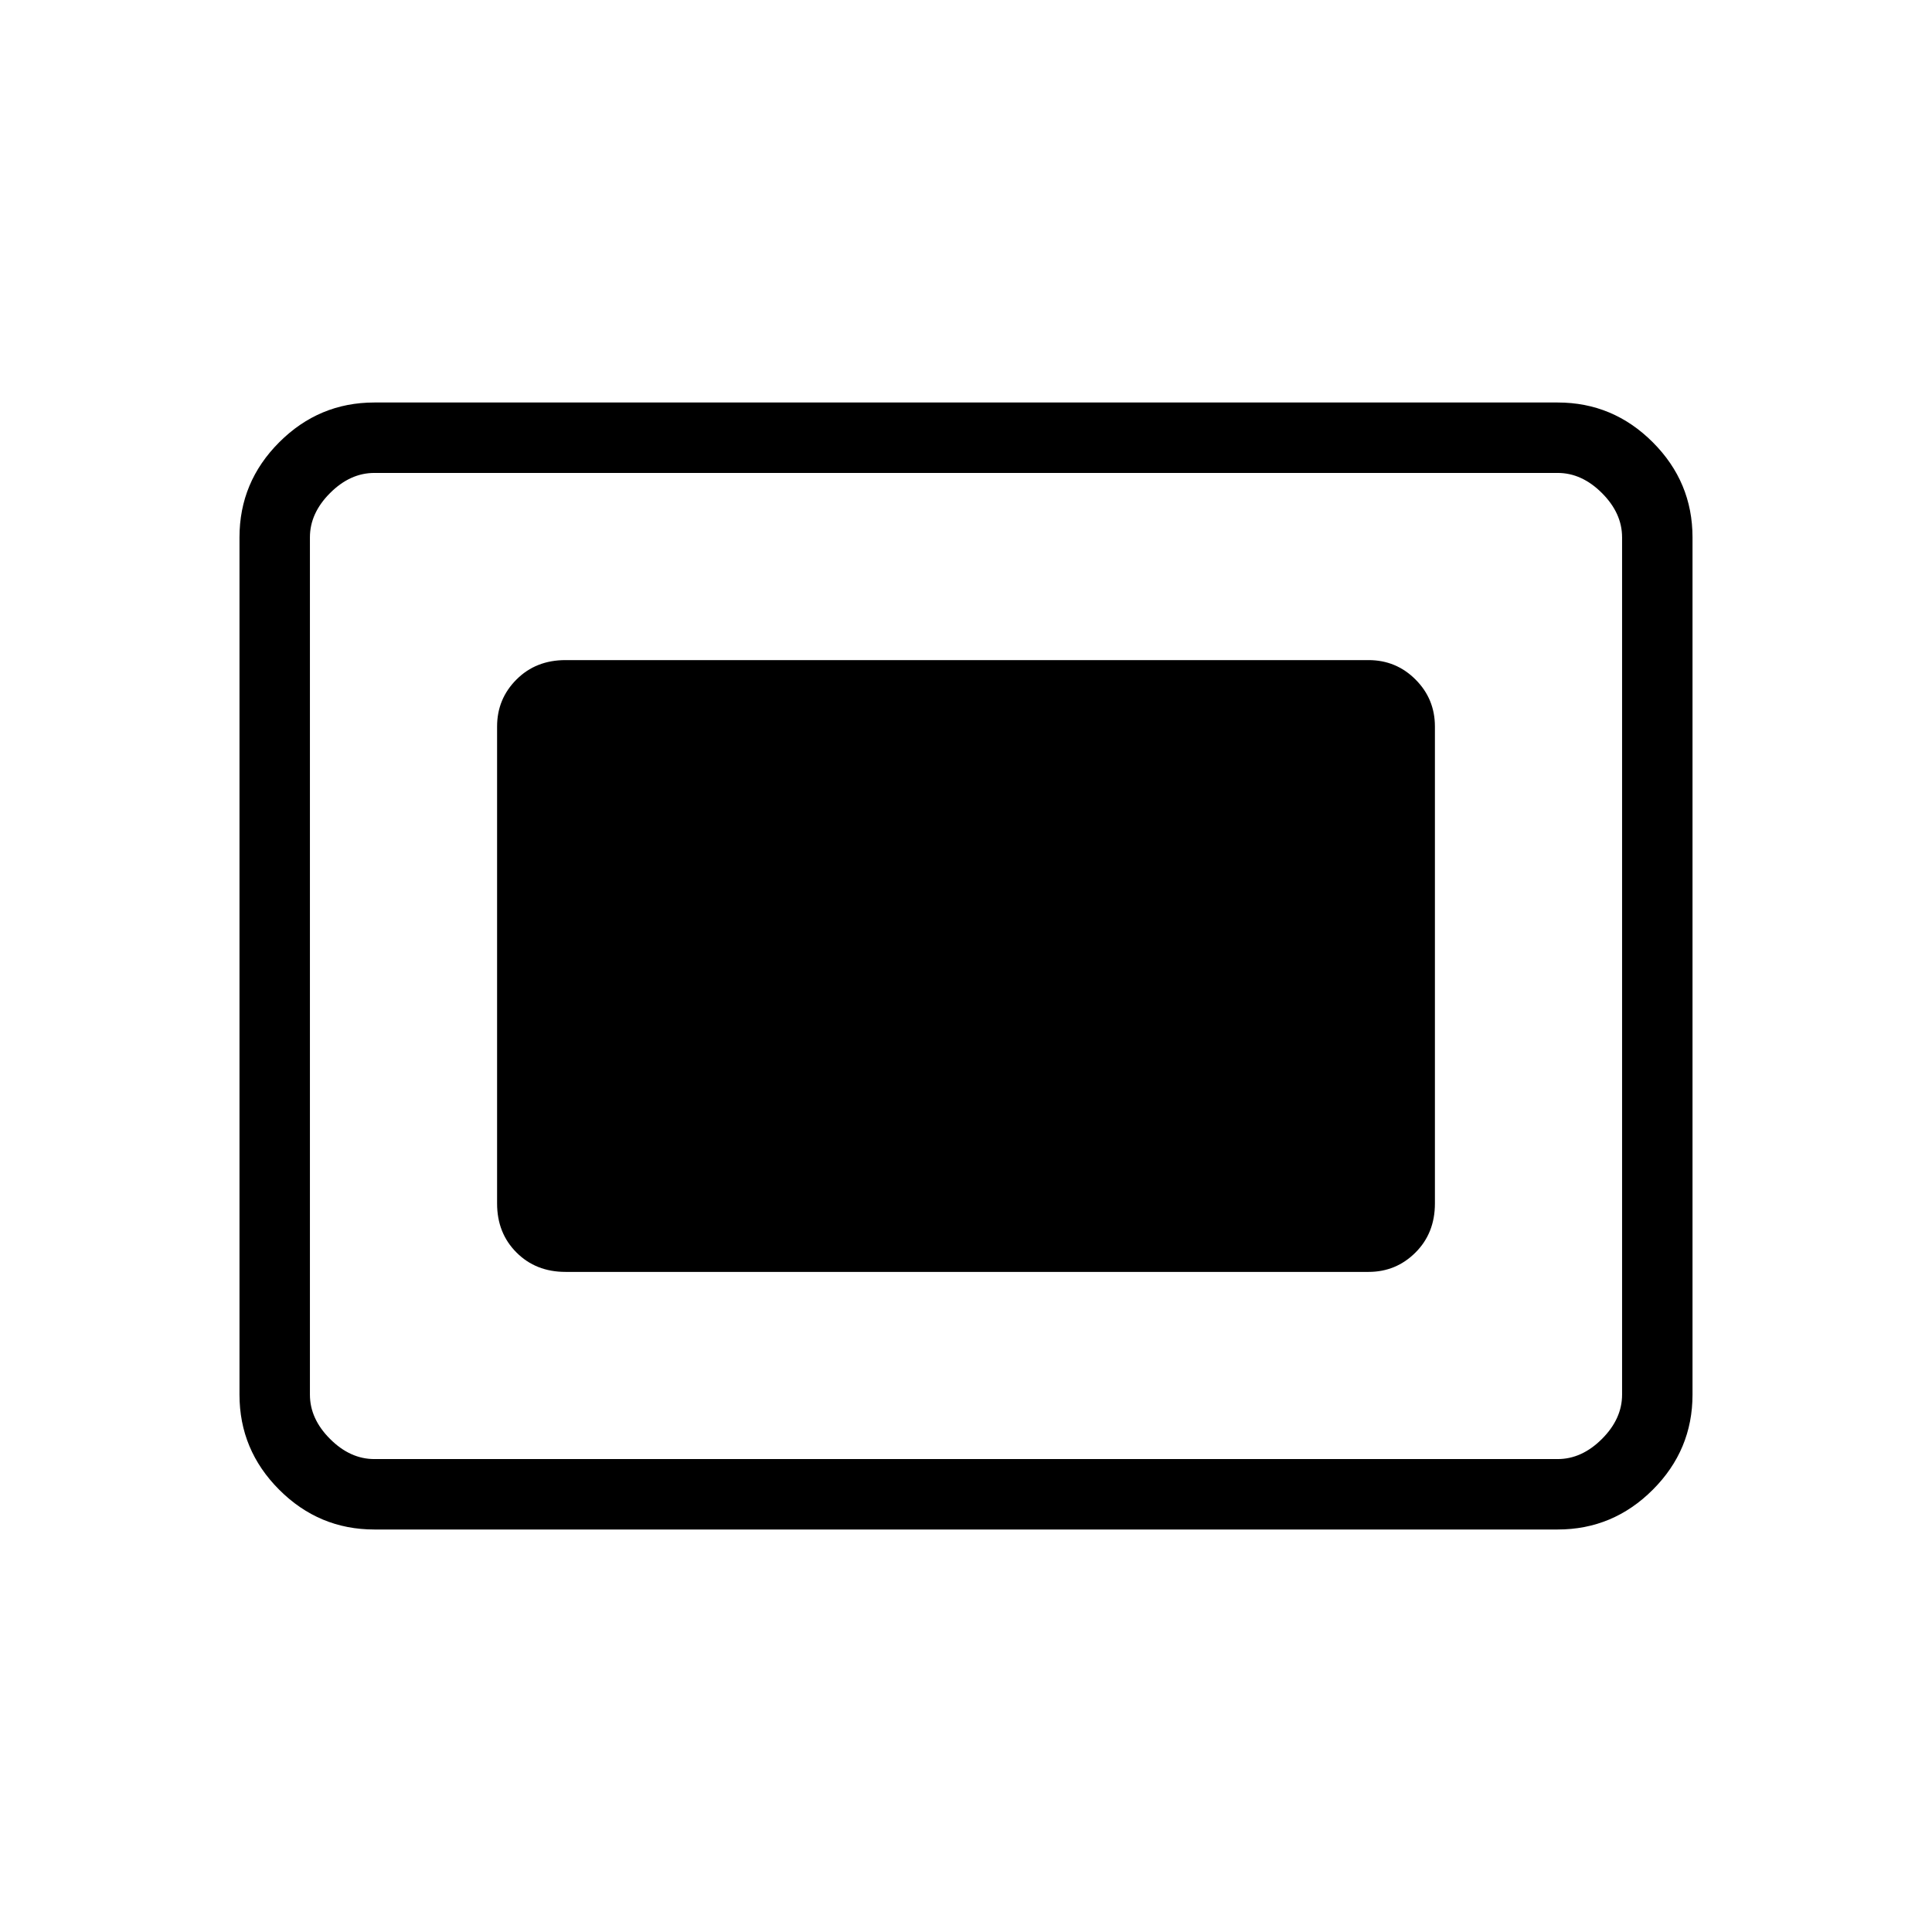 <svg xmlns="http://www.w3.org/2000/svg" height="48" viewBox="0 -960 960 960" width="48"><path d="M186-200q-27.5 0-47.25-19.75T119-267v-426q0-27.5 19.75-47.25T186-760h588q27.5 0 47.25 19.75T841-693v426q0 27.5-19.75 47.25T774-200H186Zm0-35h588q12 0 22-10t10-22v-426q0-12-10-22t-22-10H186q-12 0-22 10t-10 22v426q0 12 10 22t22 10Zm95-93h399q13.72 0 23.36-9.64Q713-347.27 713-362v-237q0-13.72-9.64-23.36Q693.72-632 680-632H281q-14.73 0-24.36 9.64Q247-612.72 247-599v237q0 14.73 9.64 24.36Q266.27-328 281-328Zm-127 93v-490 490Z"/></svg>